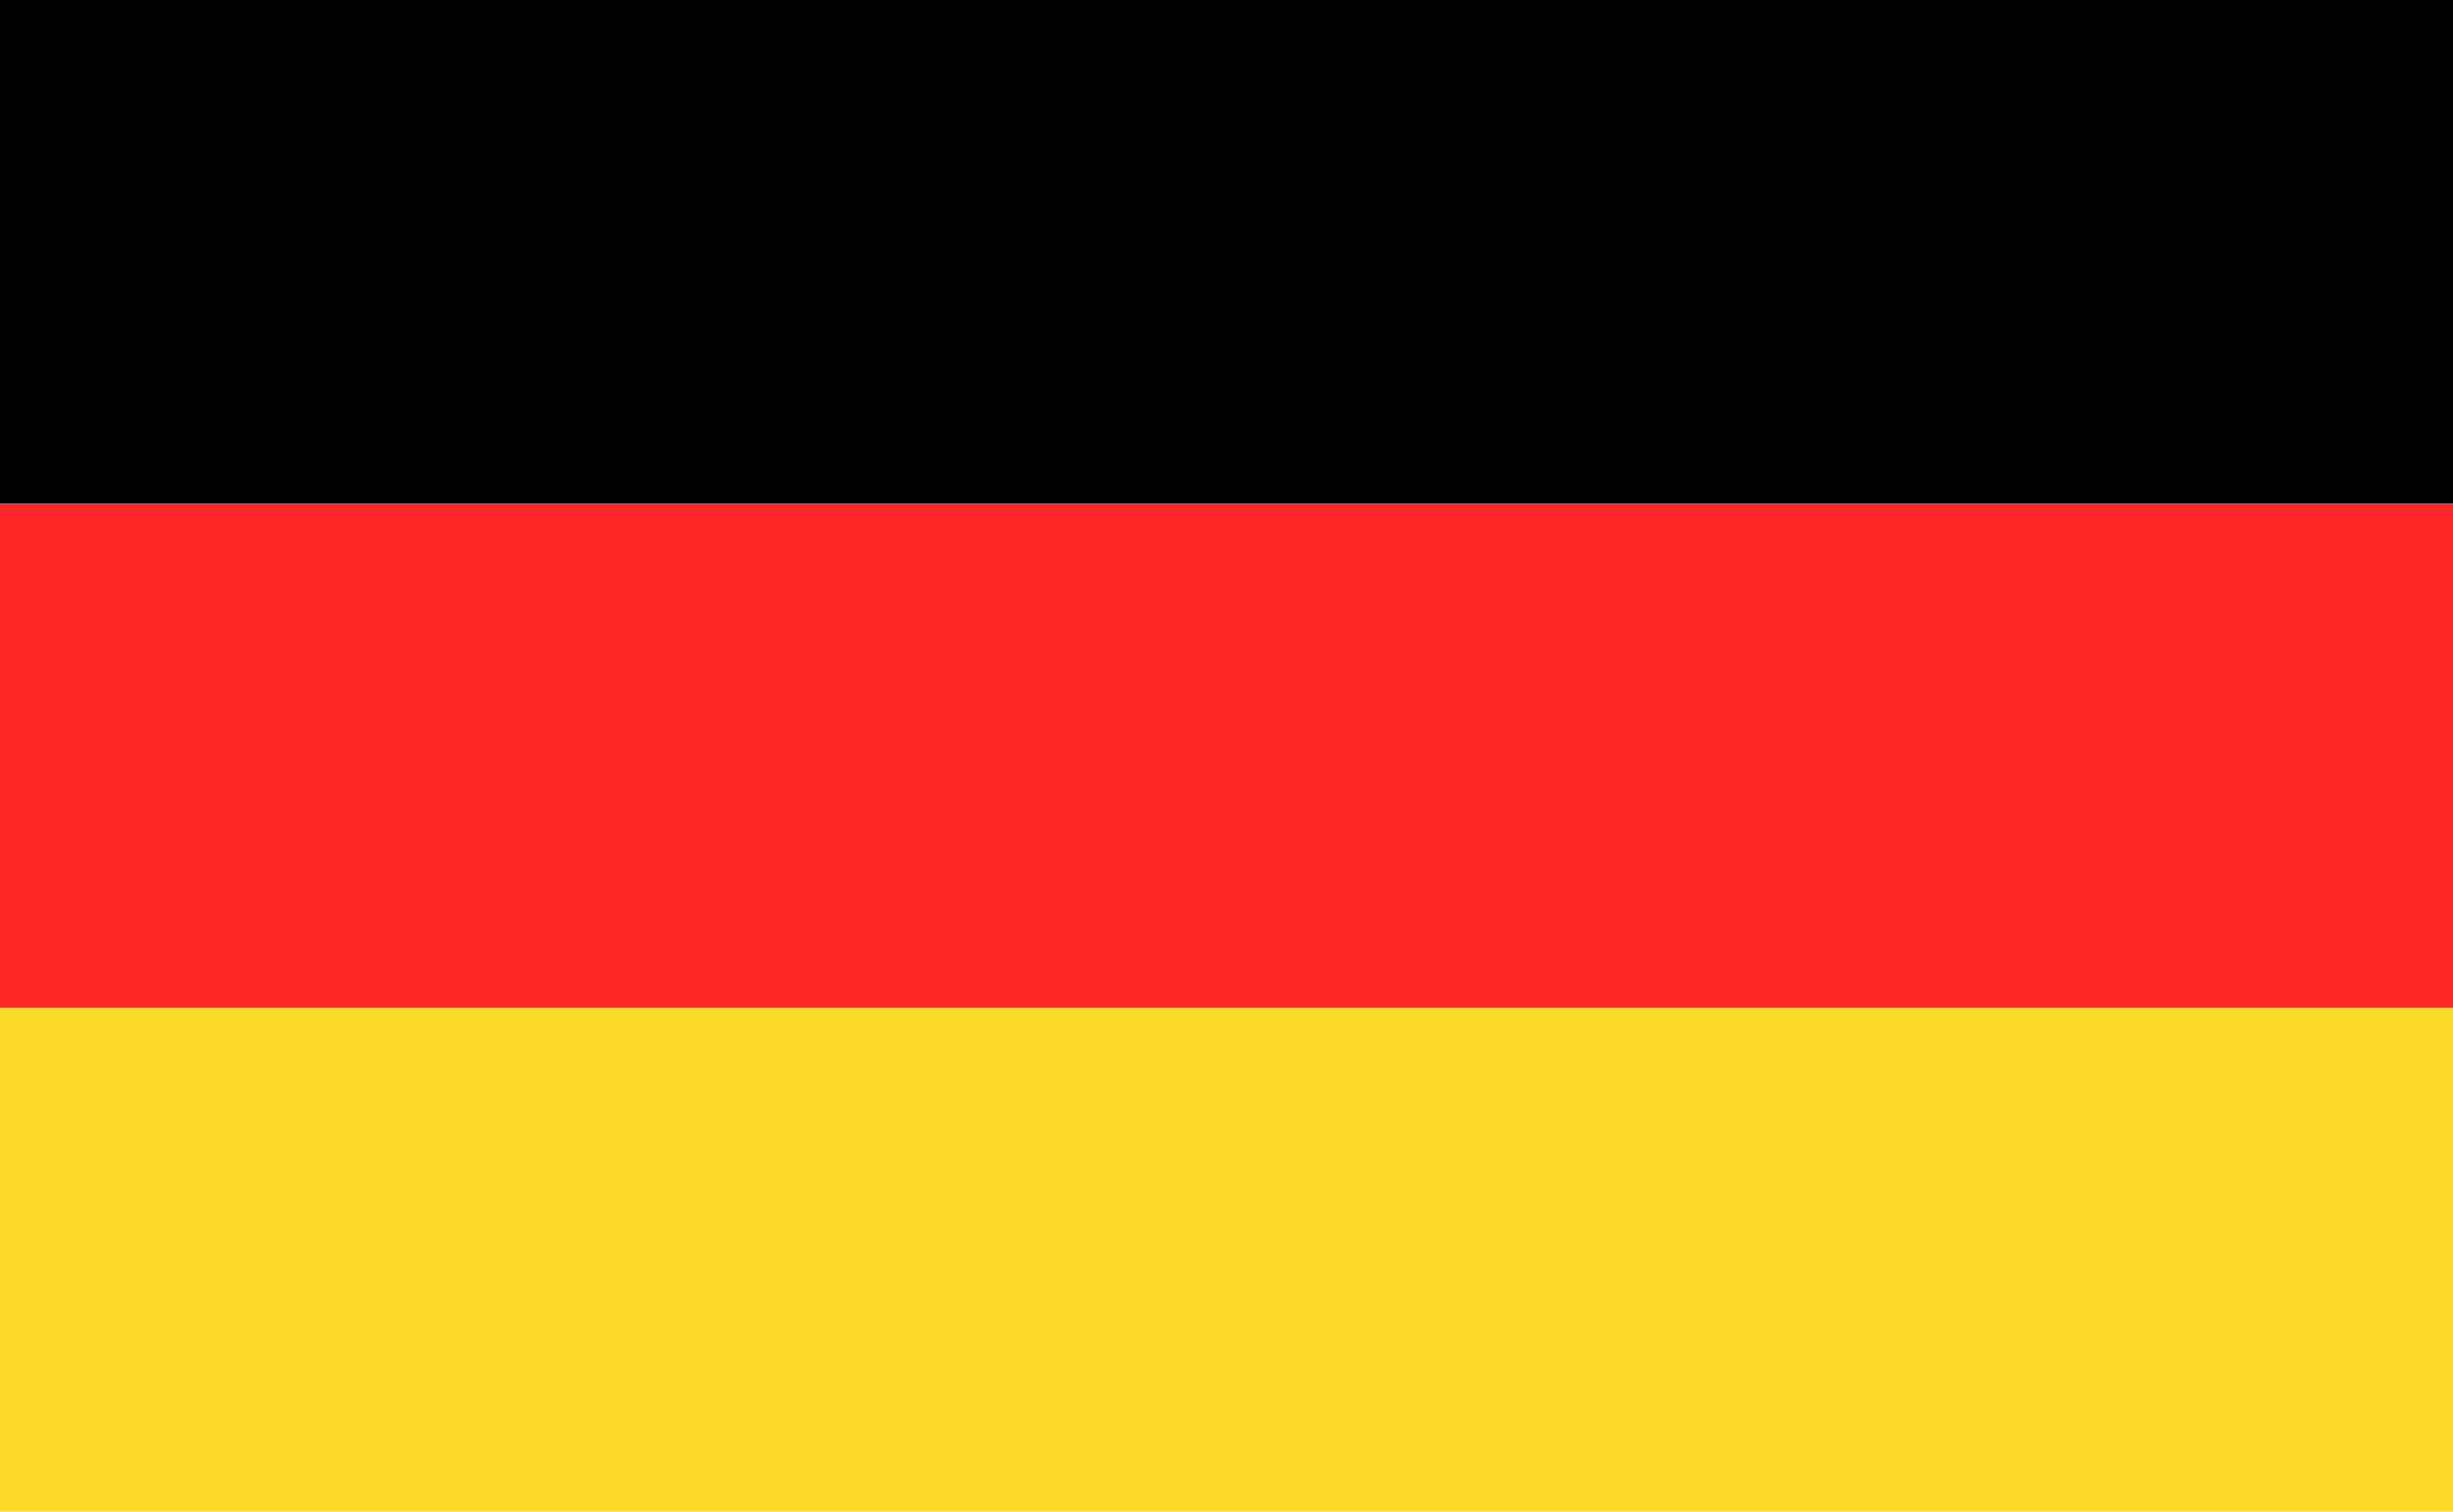 <?xml version="1.0" encoding="utf-8"?>
<!-- Generator: Adobe Illustrator 17.0.0, SVG Export Plug-In . SVG Version: 6.00 Build 0)  -->
<!DOCTYPE svg PUBLIC "-//W3C//DTD SVG 1.1//EN" "http://www.w3.org/Graphics/SVG/1.1/DTD/svg11.dtd">
<svg version="1.1" id="Layer_1" xmlns="http://www.w3.org/2000/svg" xmlns:xlink="http://www.w3.org/1999/xlink" x="0px" y="0px"
	 width="185px" height="114px" viewBox="0 0 185 114" enable-background="new 0 0 185 114" xml:space="preserve">
<rect width="185" height="38"/>
<rect y="38" fill="#FF2727" width="185" height="38"/>
<rect y="76" fill="#FFDB29" width="185" height="38"/>
</svg>
